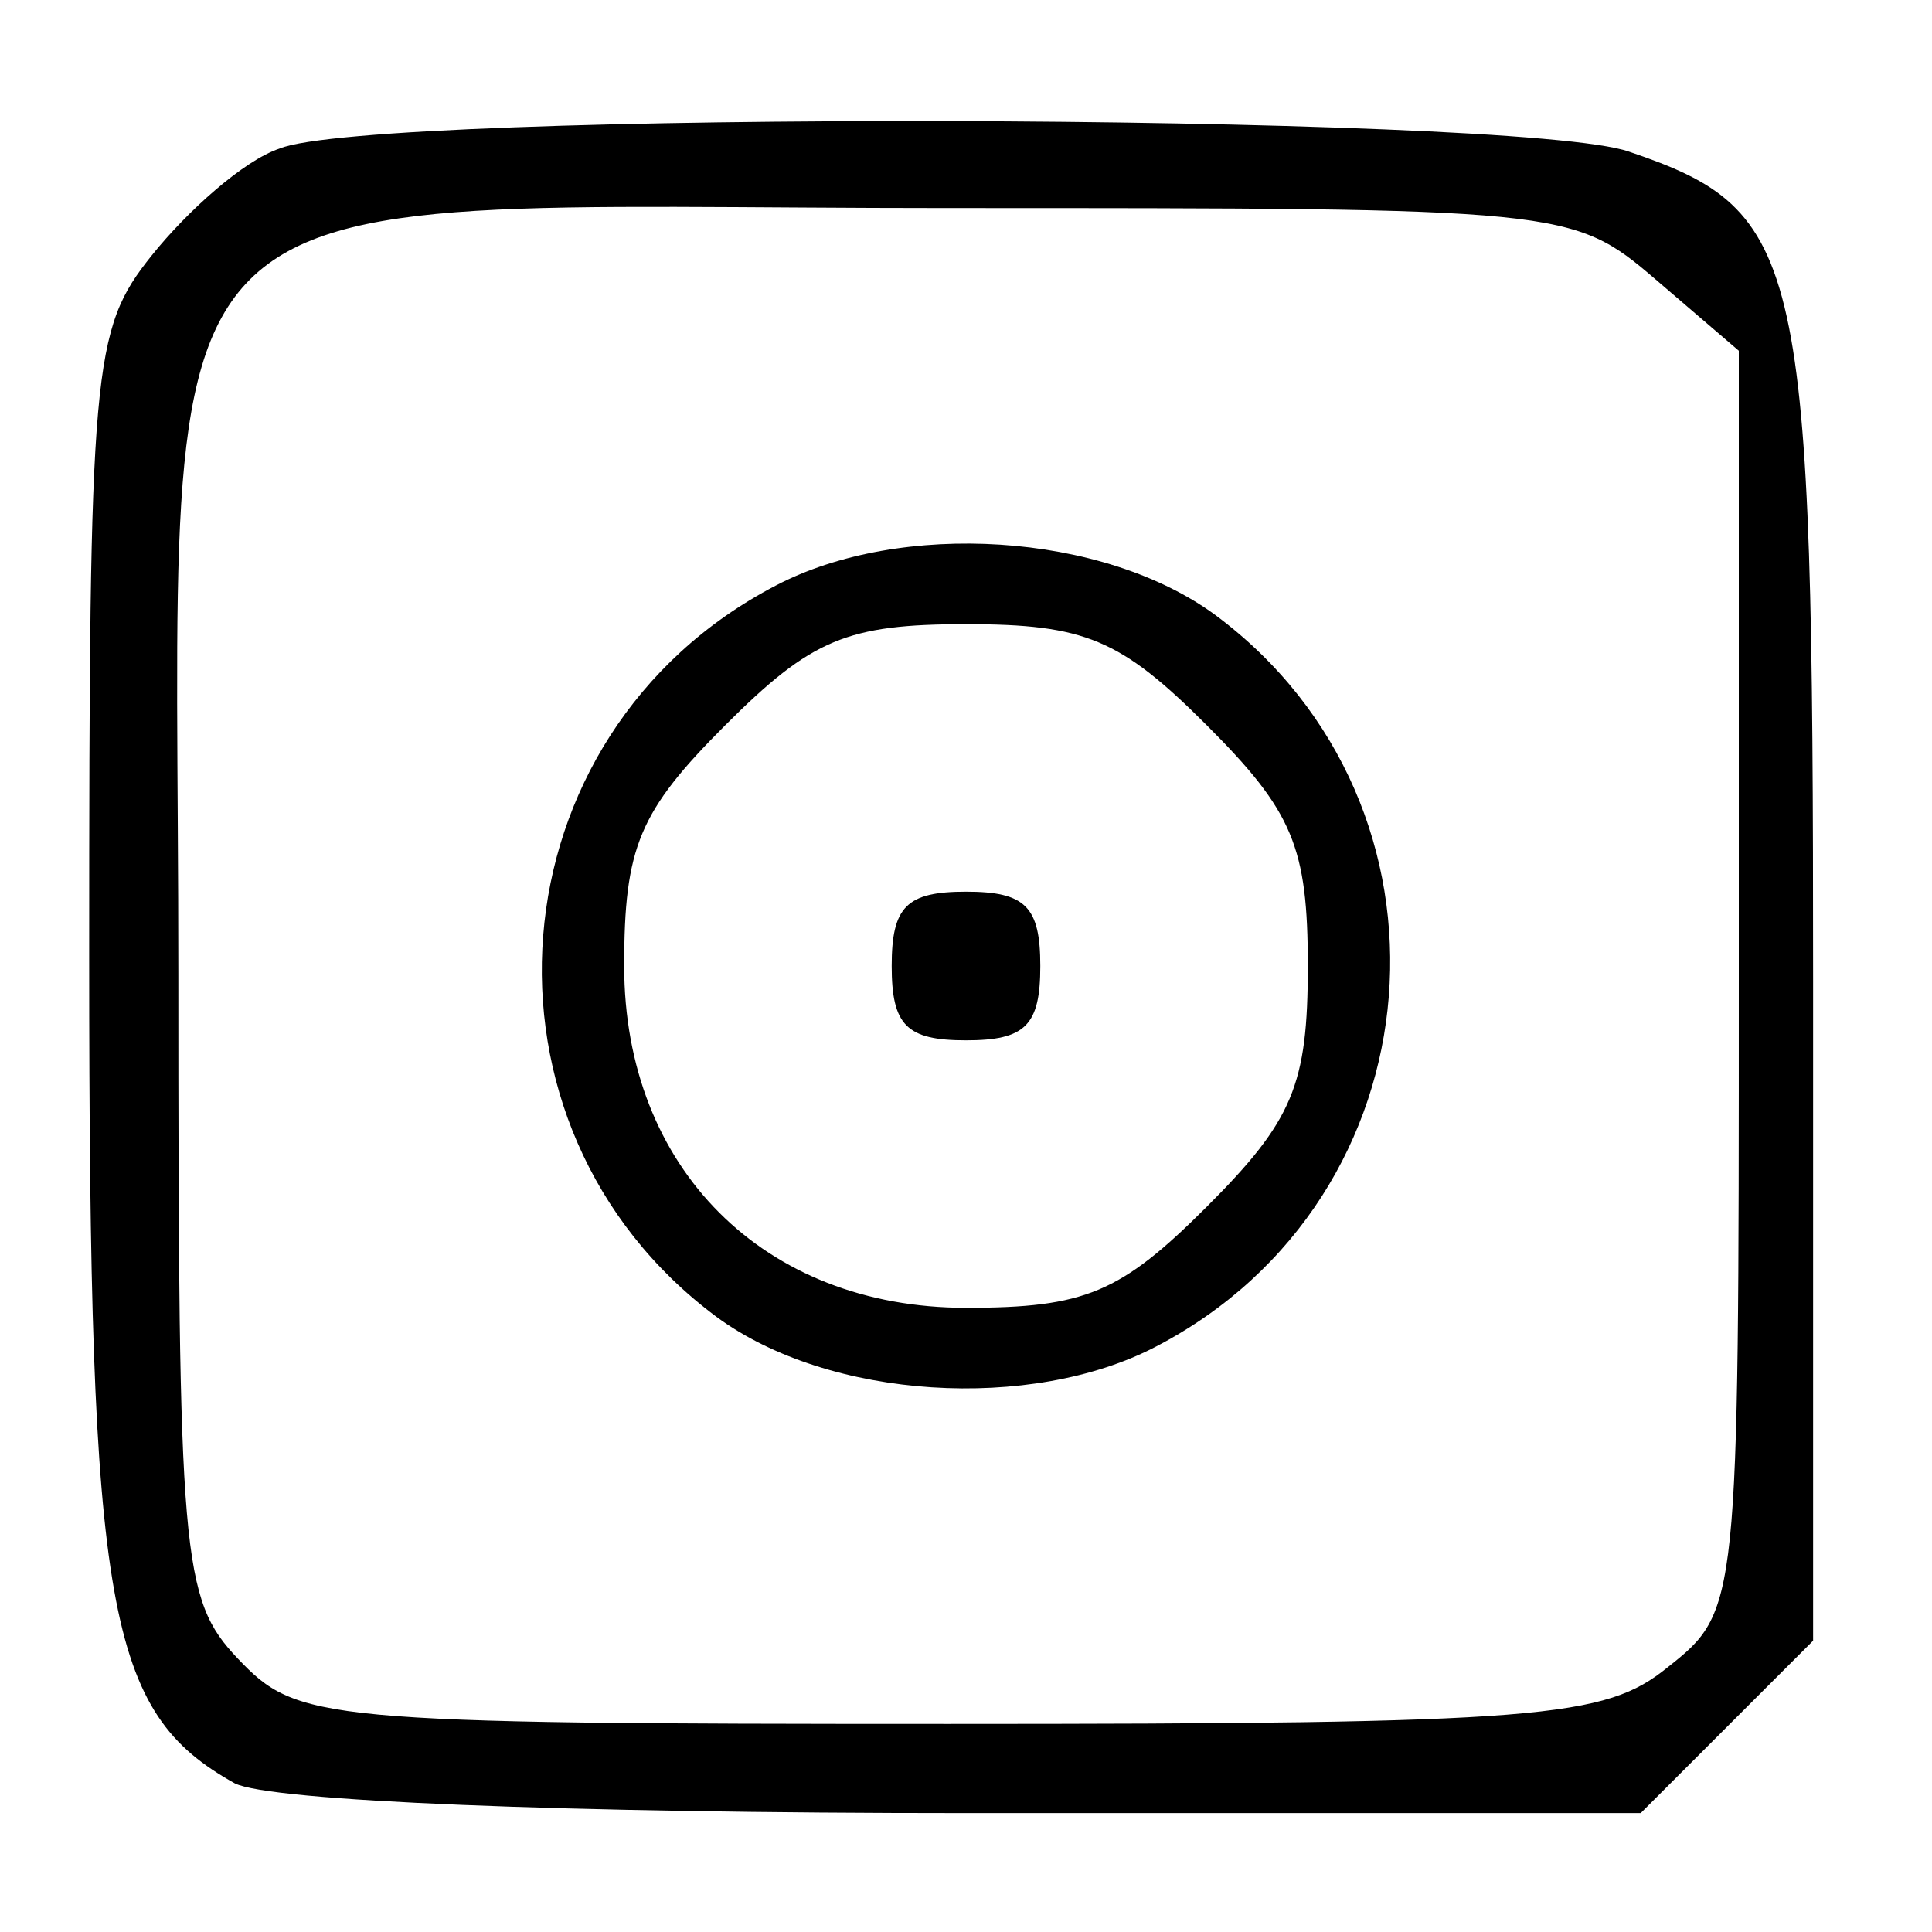 <?xml version="1.0" standalone="no"?>
<!DOCTYPE svg PUBLIC "-//W3C//DTD SVG 20010904//EN"
 "http://www.w3.org/TR/2001/REC-SVG-20010904/DTD/svg10.dtd">
<svg version="1.0" xmlns="http://www.w3.org/2000/svg"
 width="65pt" height="65pt" viewBox="0 0 65 65"
 preserveAspectRatio="xMidYMid meet">

<g transform="translate(0,65) scale(0.1,-0.1)"
fill="#000000" stroke="none">
<path d="M94 600 c-12 -4 -31 -21 -43 -36 -20 -25 -21 -37 -21 -236 0 -221 6
-254 49 -278 12 -6 110 -10 246 -10 l227 0 29 29 29 29 0 222 c0 244 -3 259
-62 279 -37 13 -423 14 -454 1z m463 -44 l28 -24 0 -212 c0 -211 0 -212 -24
-231 -21 -17 -42 -19 -242 -19 -212 0 -219 1 -239 22 -19 20 -20 34 -20 230 0
280 -22 258 259 258 207 0 210 0 238 -24z"/>
<path d="M261 453 c-96 -50 -106 -182 -20 -246 38 -28 106 -32 148 -10 96 50
106 182 20 246 -38 28 -106 32 -148 10z m145 -47 c29 -29 34 -41 34 -81 0 -40
-5 -52 -34 -81 -29 -29 -41 -34 -81 -34 -68 0 -115 47 -115 115 0 40 5 52 34
81 29 29 41 34 81 34 40 0 52 -5 81 -34z"/>
<path d="M300 325 c0 -20 5 -25 25 -25 20 0 25 5 25 25 0 20 -5 25 -25 25 -20
0 -25 -5 -25 -25z"/>
</g>
</svg>
